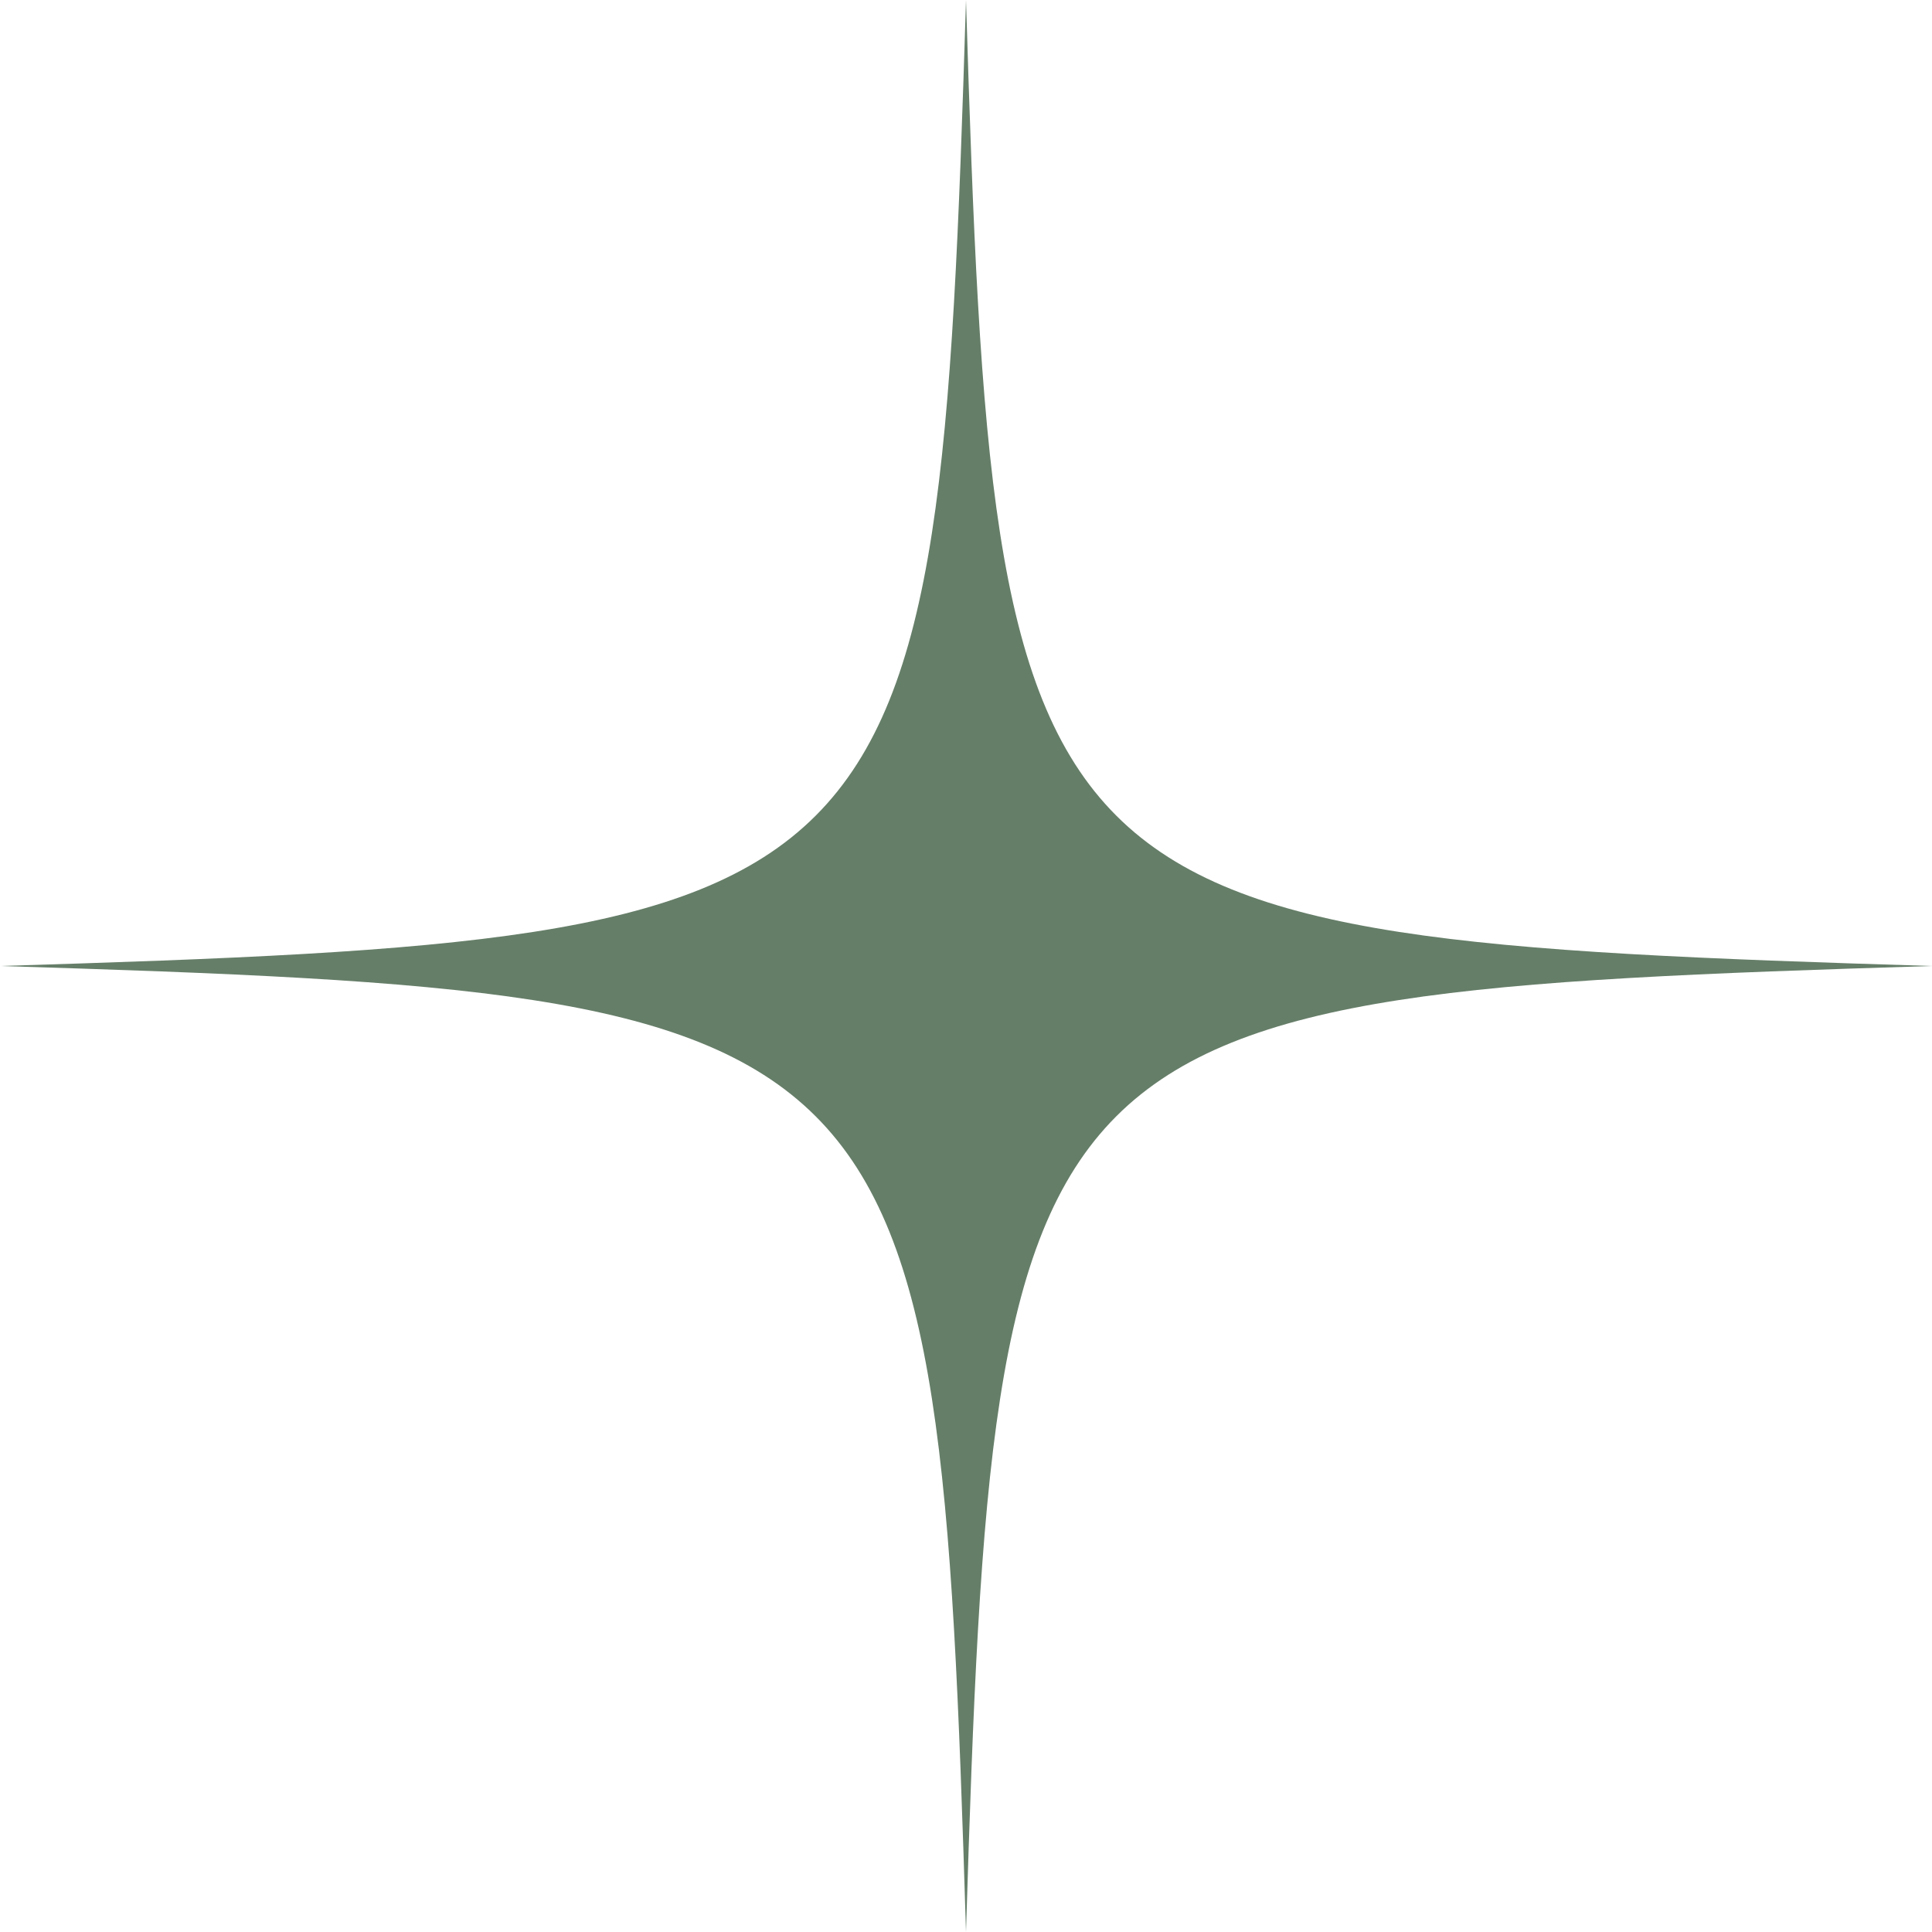 <?xml version="1.0" encoding="UTF-8" standalone="no"?><svg width='82' height='82' viewBox='0 0 82 82' fill='none' xmlns='http://www.w3.org/2000/svg'>
<path d='M41 82C39.813 43.157 38.843 42.193 0 41C38.843 39.813 39.807 38.843 41 0C42.187 38.843 43.157 39.807 82 41C43.157 42.193 42.193 43.145 41 82Z' fill='#657E68'/>
</svg>
